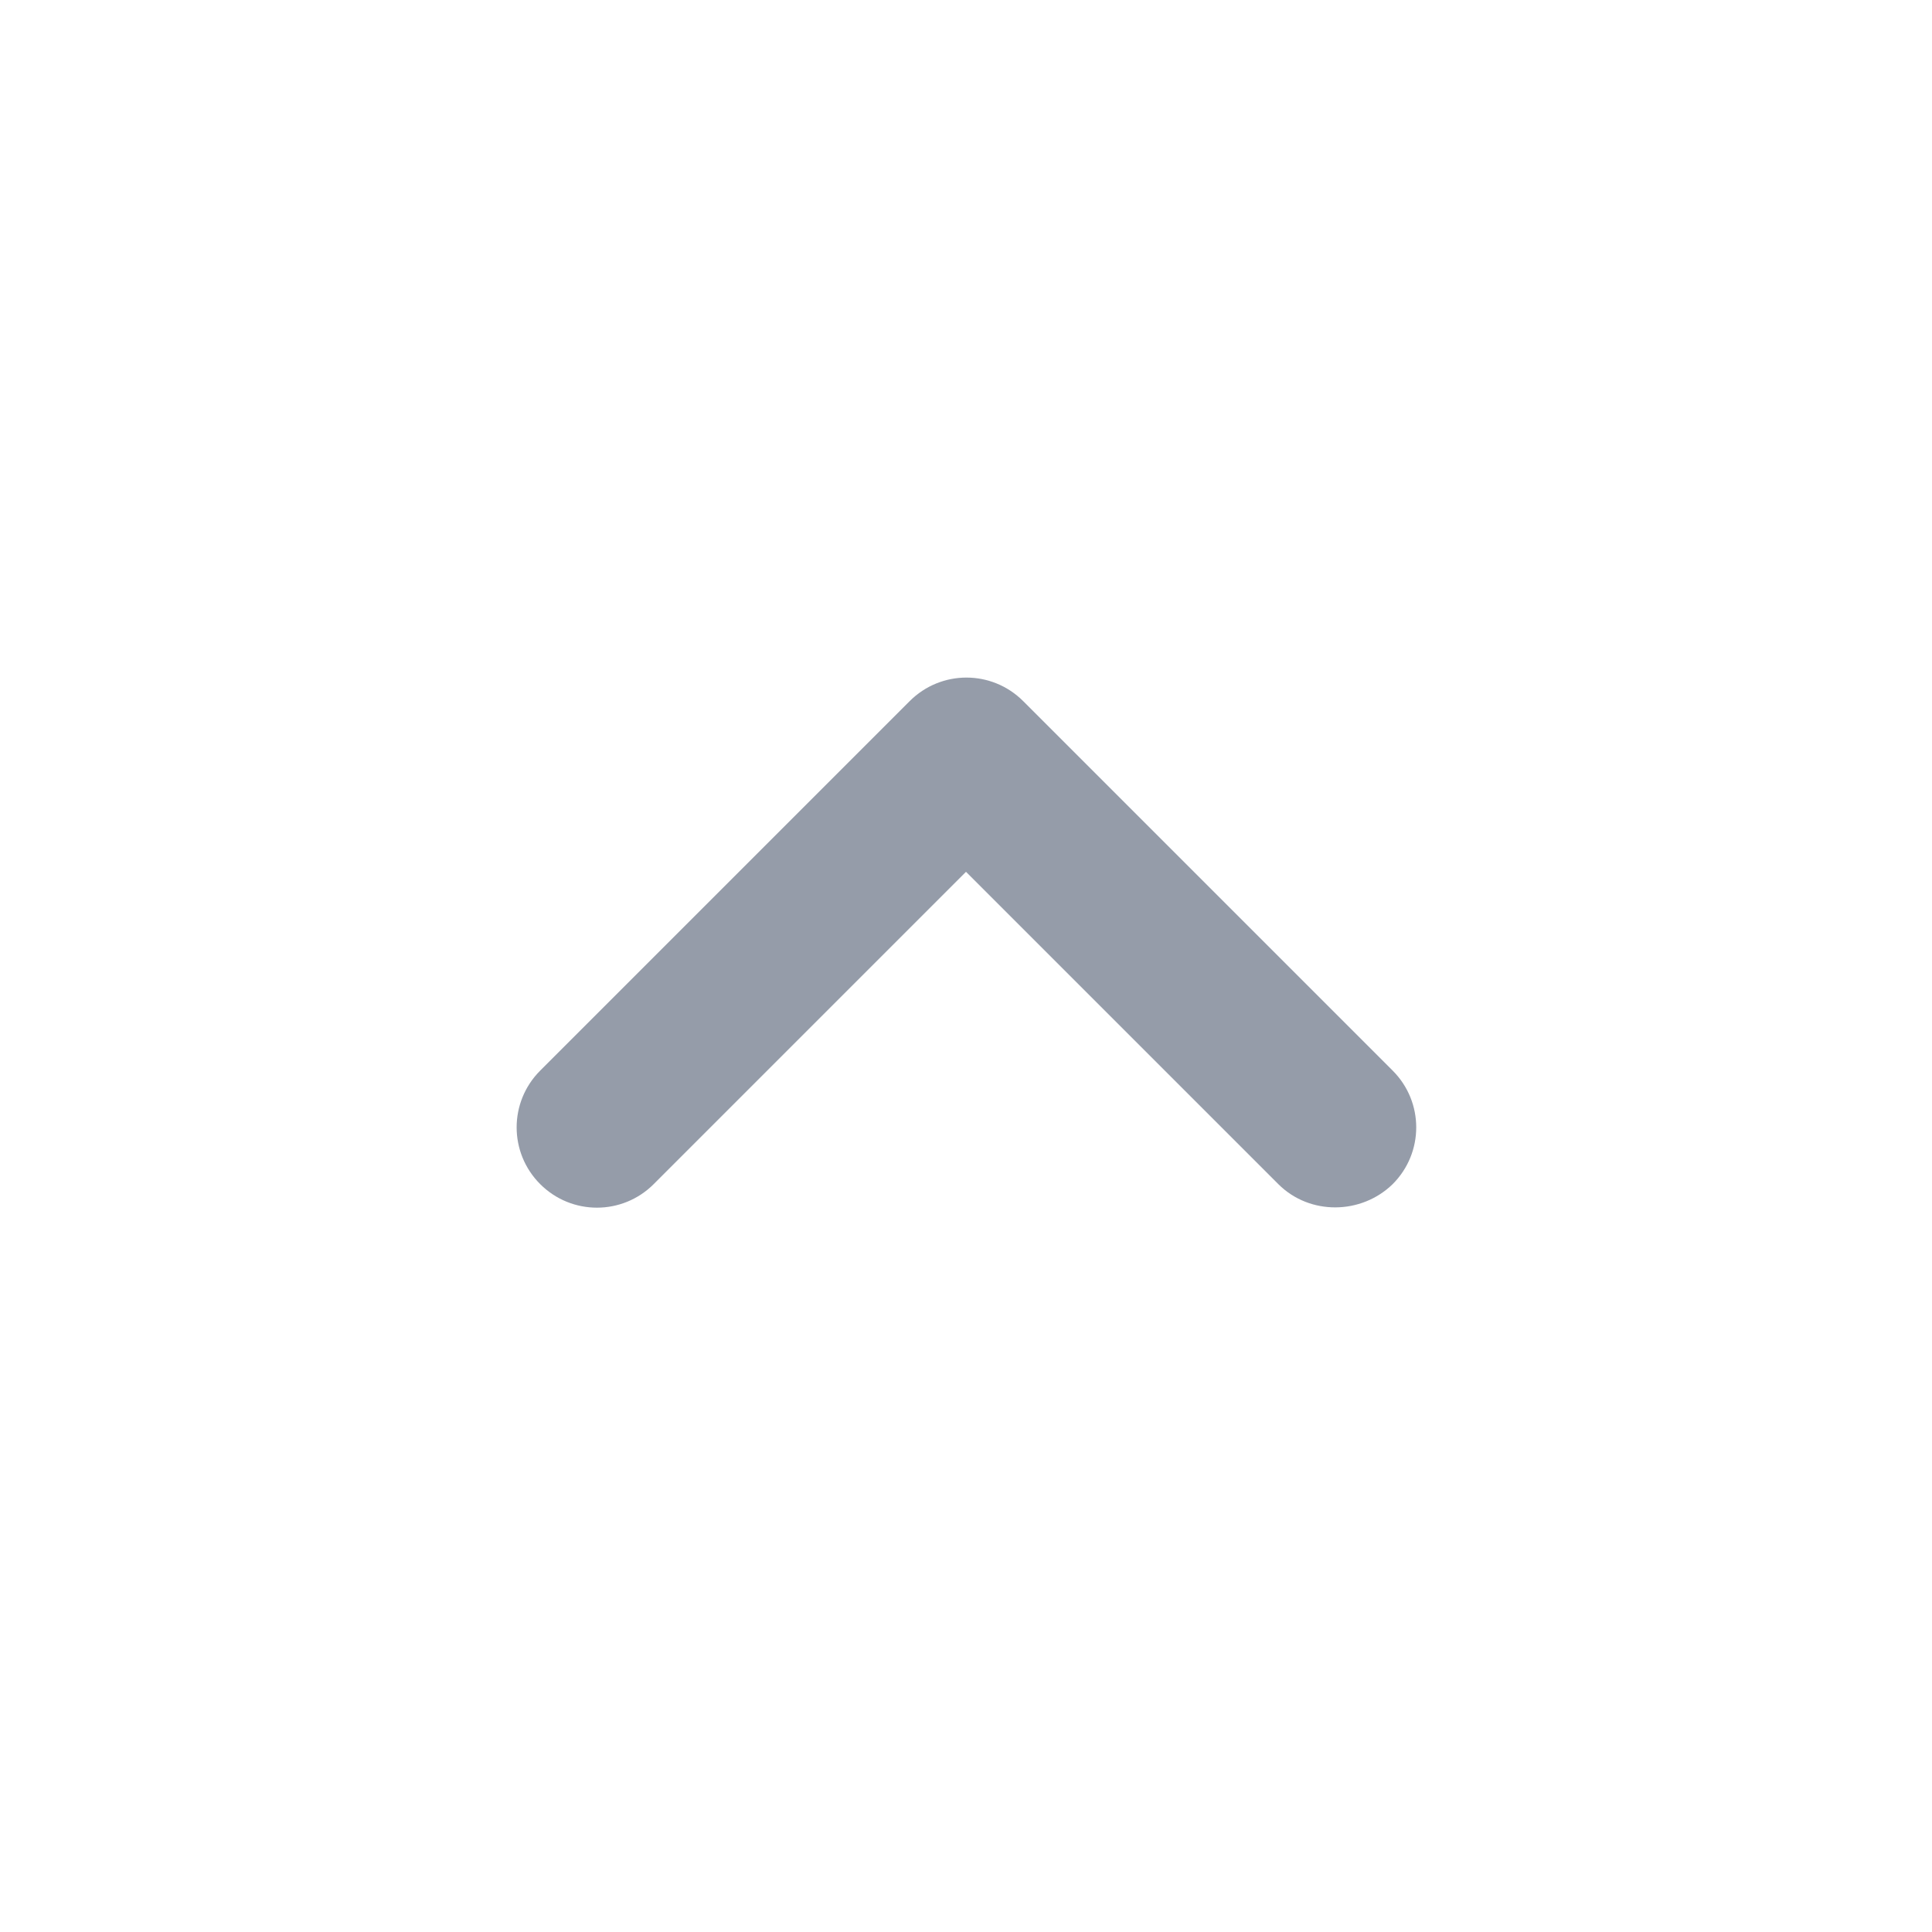 <svg width="20" height="20" viewBox="0 0 20 20" fill="none" xmlns="http://www.w3.org/2000/svg">
<path d="M13.233 12.258L10 9.025L6.767 12.258C6.442 12.583 5.917 12.583 5.592 12.258C5.267 11.933 5.267 11.408 5.592 11.083L9.417 7.258C9.742 6.933 10.267 6.933 10.592 7.258L14.417 11.083C14.742 11.408 14.742 11.933 14.417 12.258C14.092 12.575 13.558 12.583 13.233 12.258Z" fill="#959CA9"/>
</svg>
